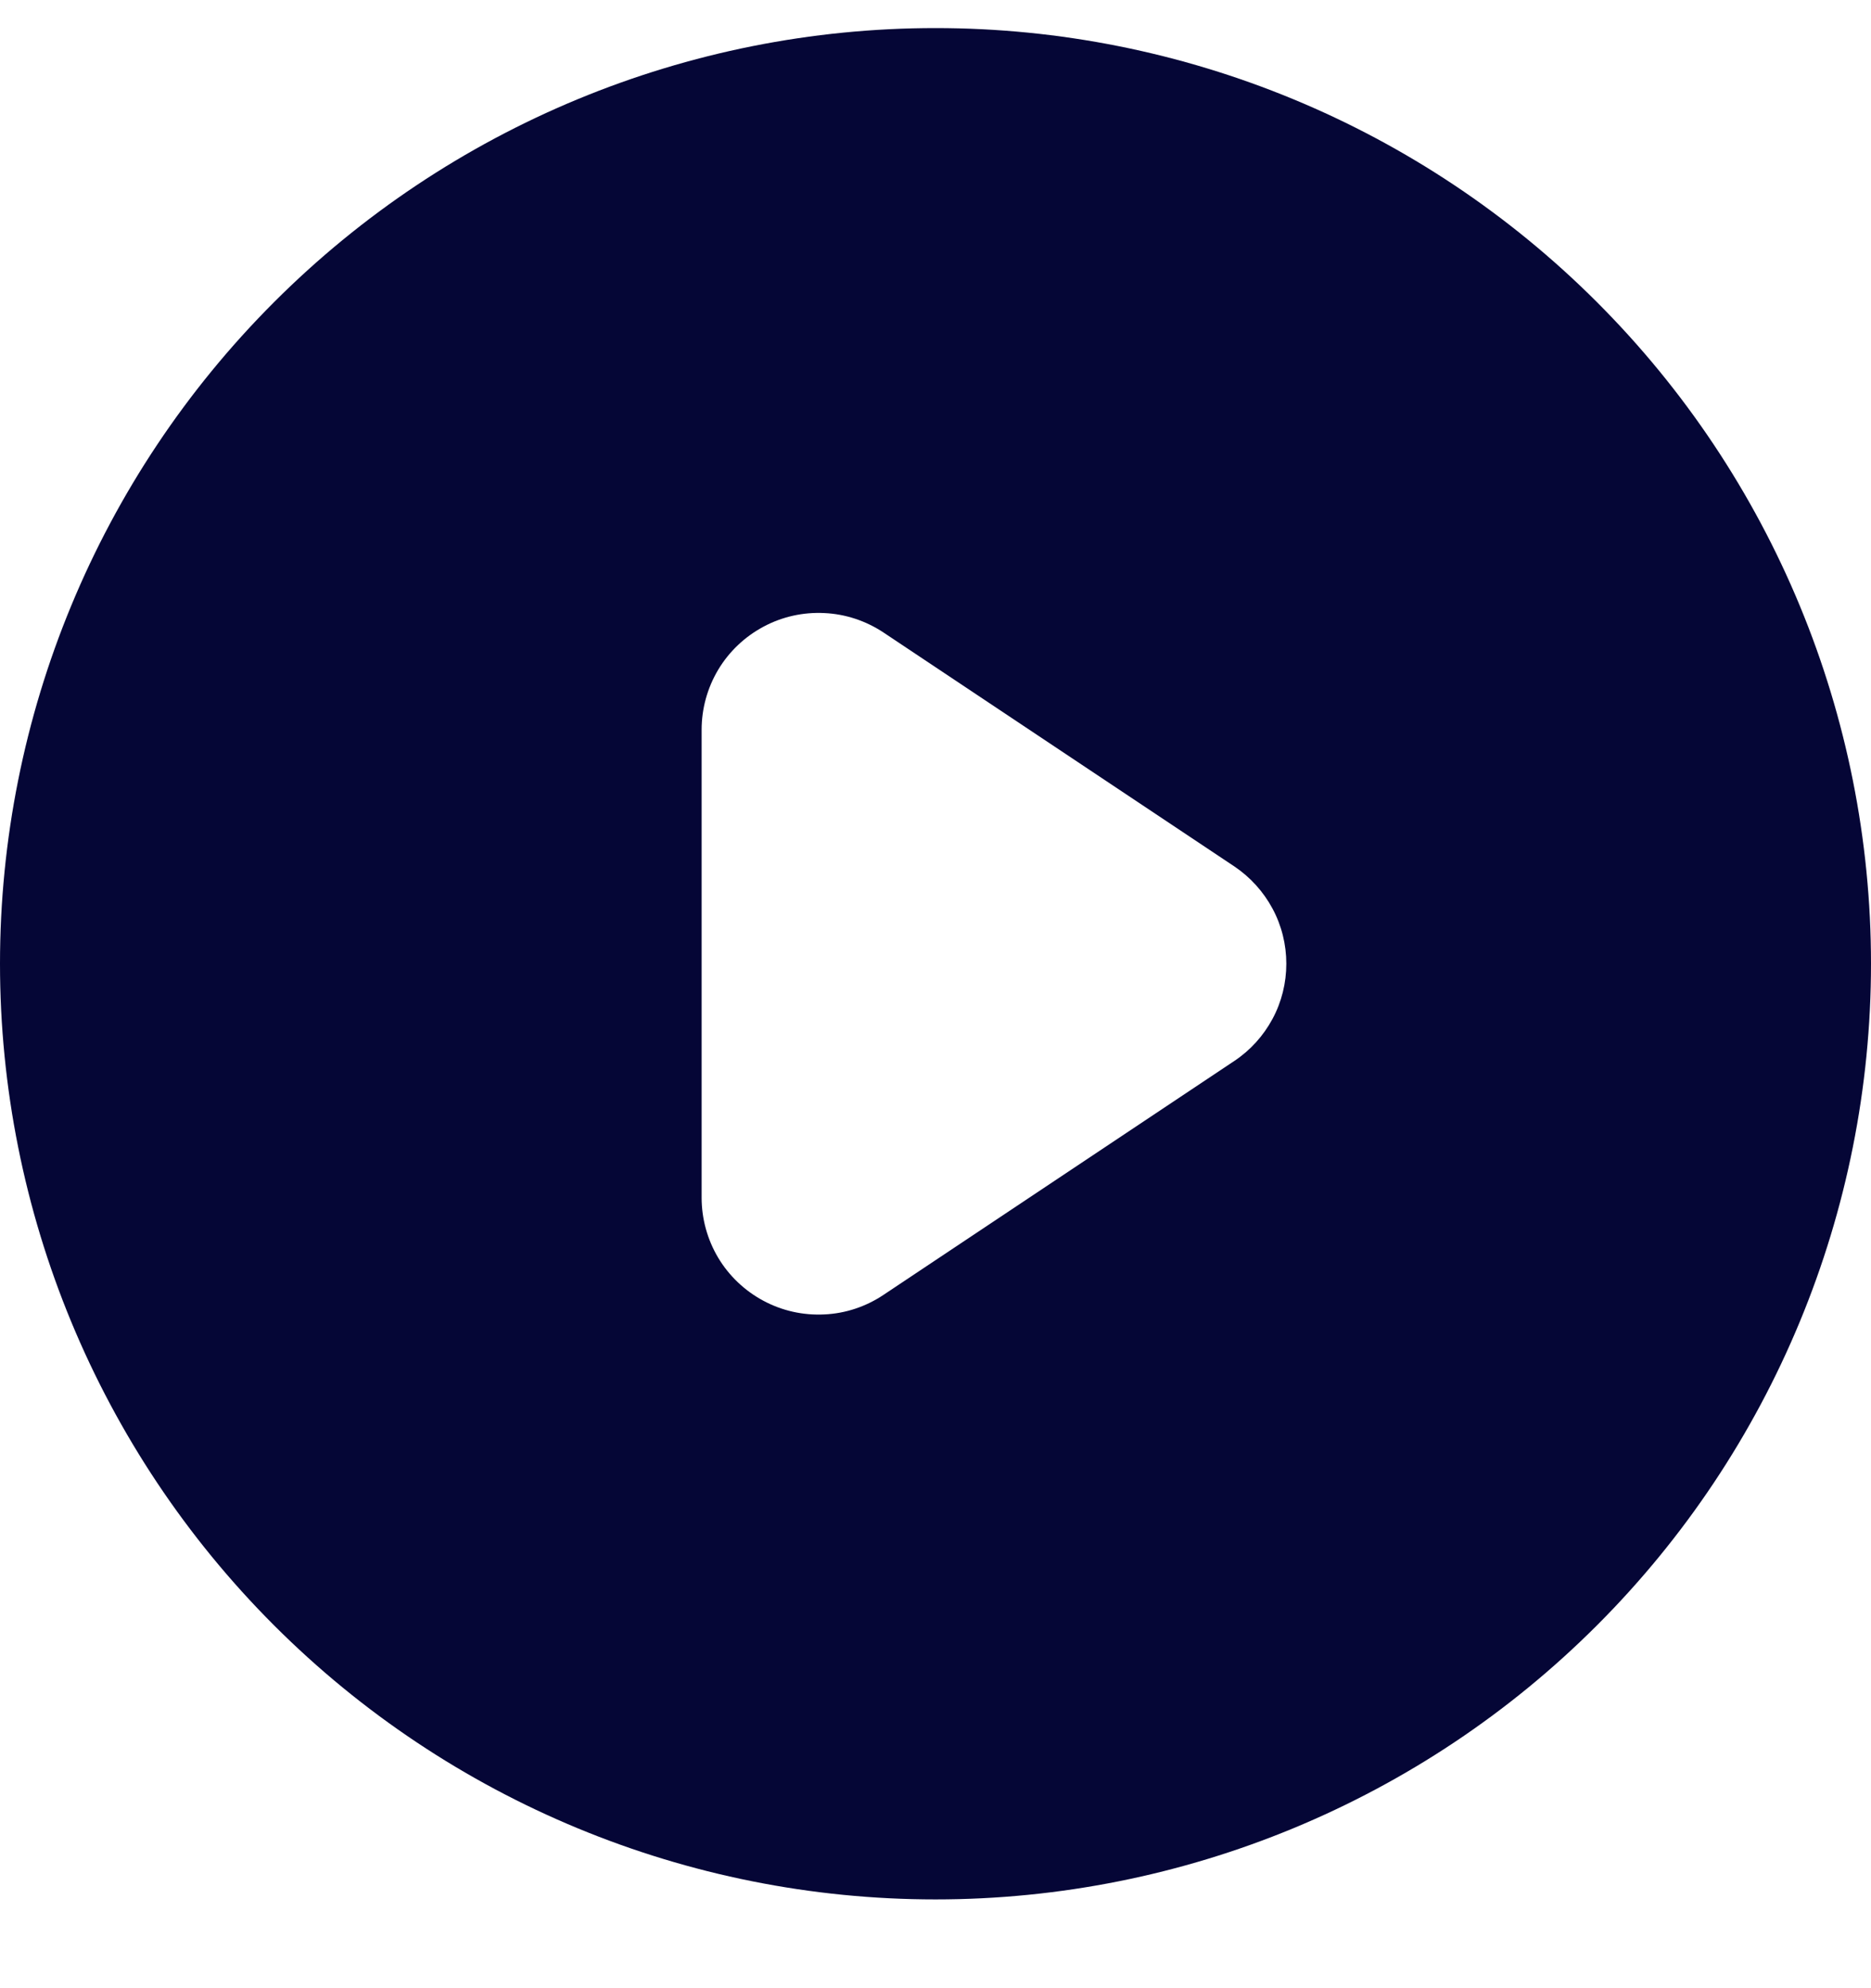 <svg width="16" height="17" viewBox="0 0 16 17" fill="none" xmlns="http://www.w3.org/2000/svg">
<path fill-rule="evenodd" clip-rule="evenodd" d="M8 16.241C10.122 16.241 12.157 15.398 13.657 13.897C15.157 12.397 16 10.362 16 8.24C16 6.119 15.157 4.084 13.657 2.584C12.157 1.083 10.122 0.24 8 0.24C5.878 0.24 3.843 1.083 2.343 2.584C0.843 4.084 0 6.119 0 8.24C0 10.362 0.843 12.397 2.343 13.897C3.843 15.398 5.878 16.241 8 16.241ZM7.555 5.408C7.404 5.308 7.229 5.25 7.049 5.242C6.868 5.233 6.688 5.273 6.528 5.359C6.369 5.444 6.235 5.571 6.142 5.726C6.049 5.882 6 6.059 6 6.24V10.241C6 10.421 6.049 10.599 6.142 10.755C6.235 10.91 6.369 11.037 6.528 11.122C6.688 11.208 6.868 11.248 7.049 11.239C7.229 11.231 7.404 11.173 7.555 11.072L10.555 9.072C10.692 8.981 10.804 8.857 10.882 8.712C10.96 8.567 11 8.405 11 8.24C11 8.076 10.96 7.914 10.882 7.769C10.804 7.624 10.692 7.5 10.555 7.408L7.555 5.408Z" fill="#050636"/>
</svg>
